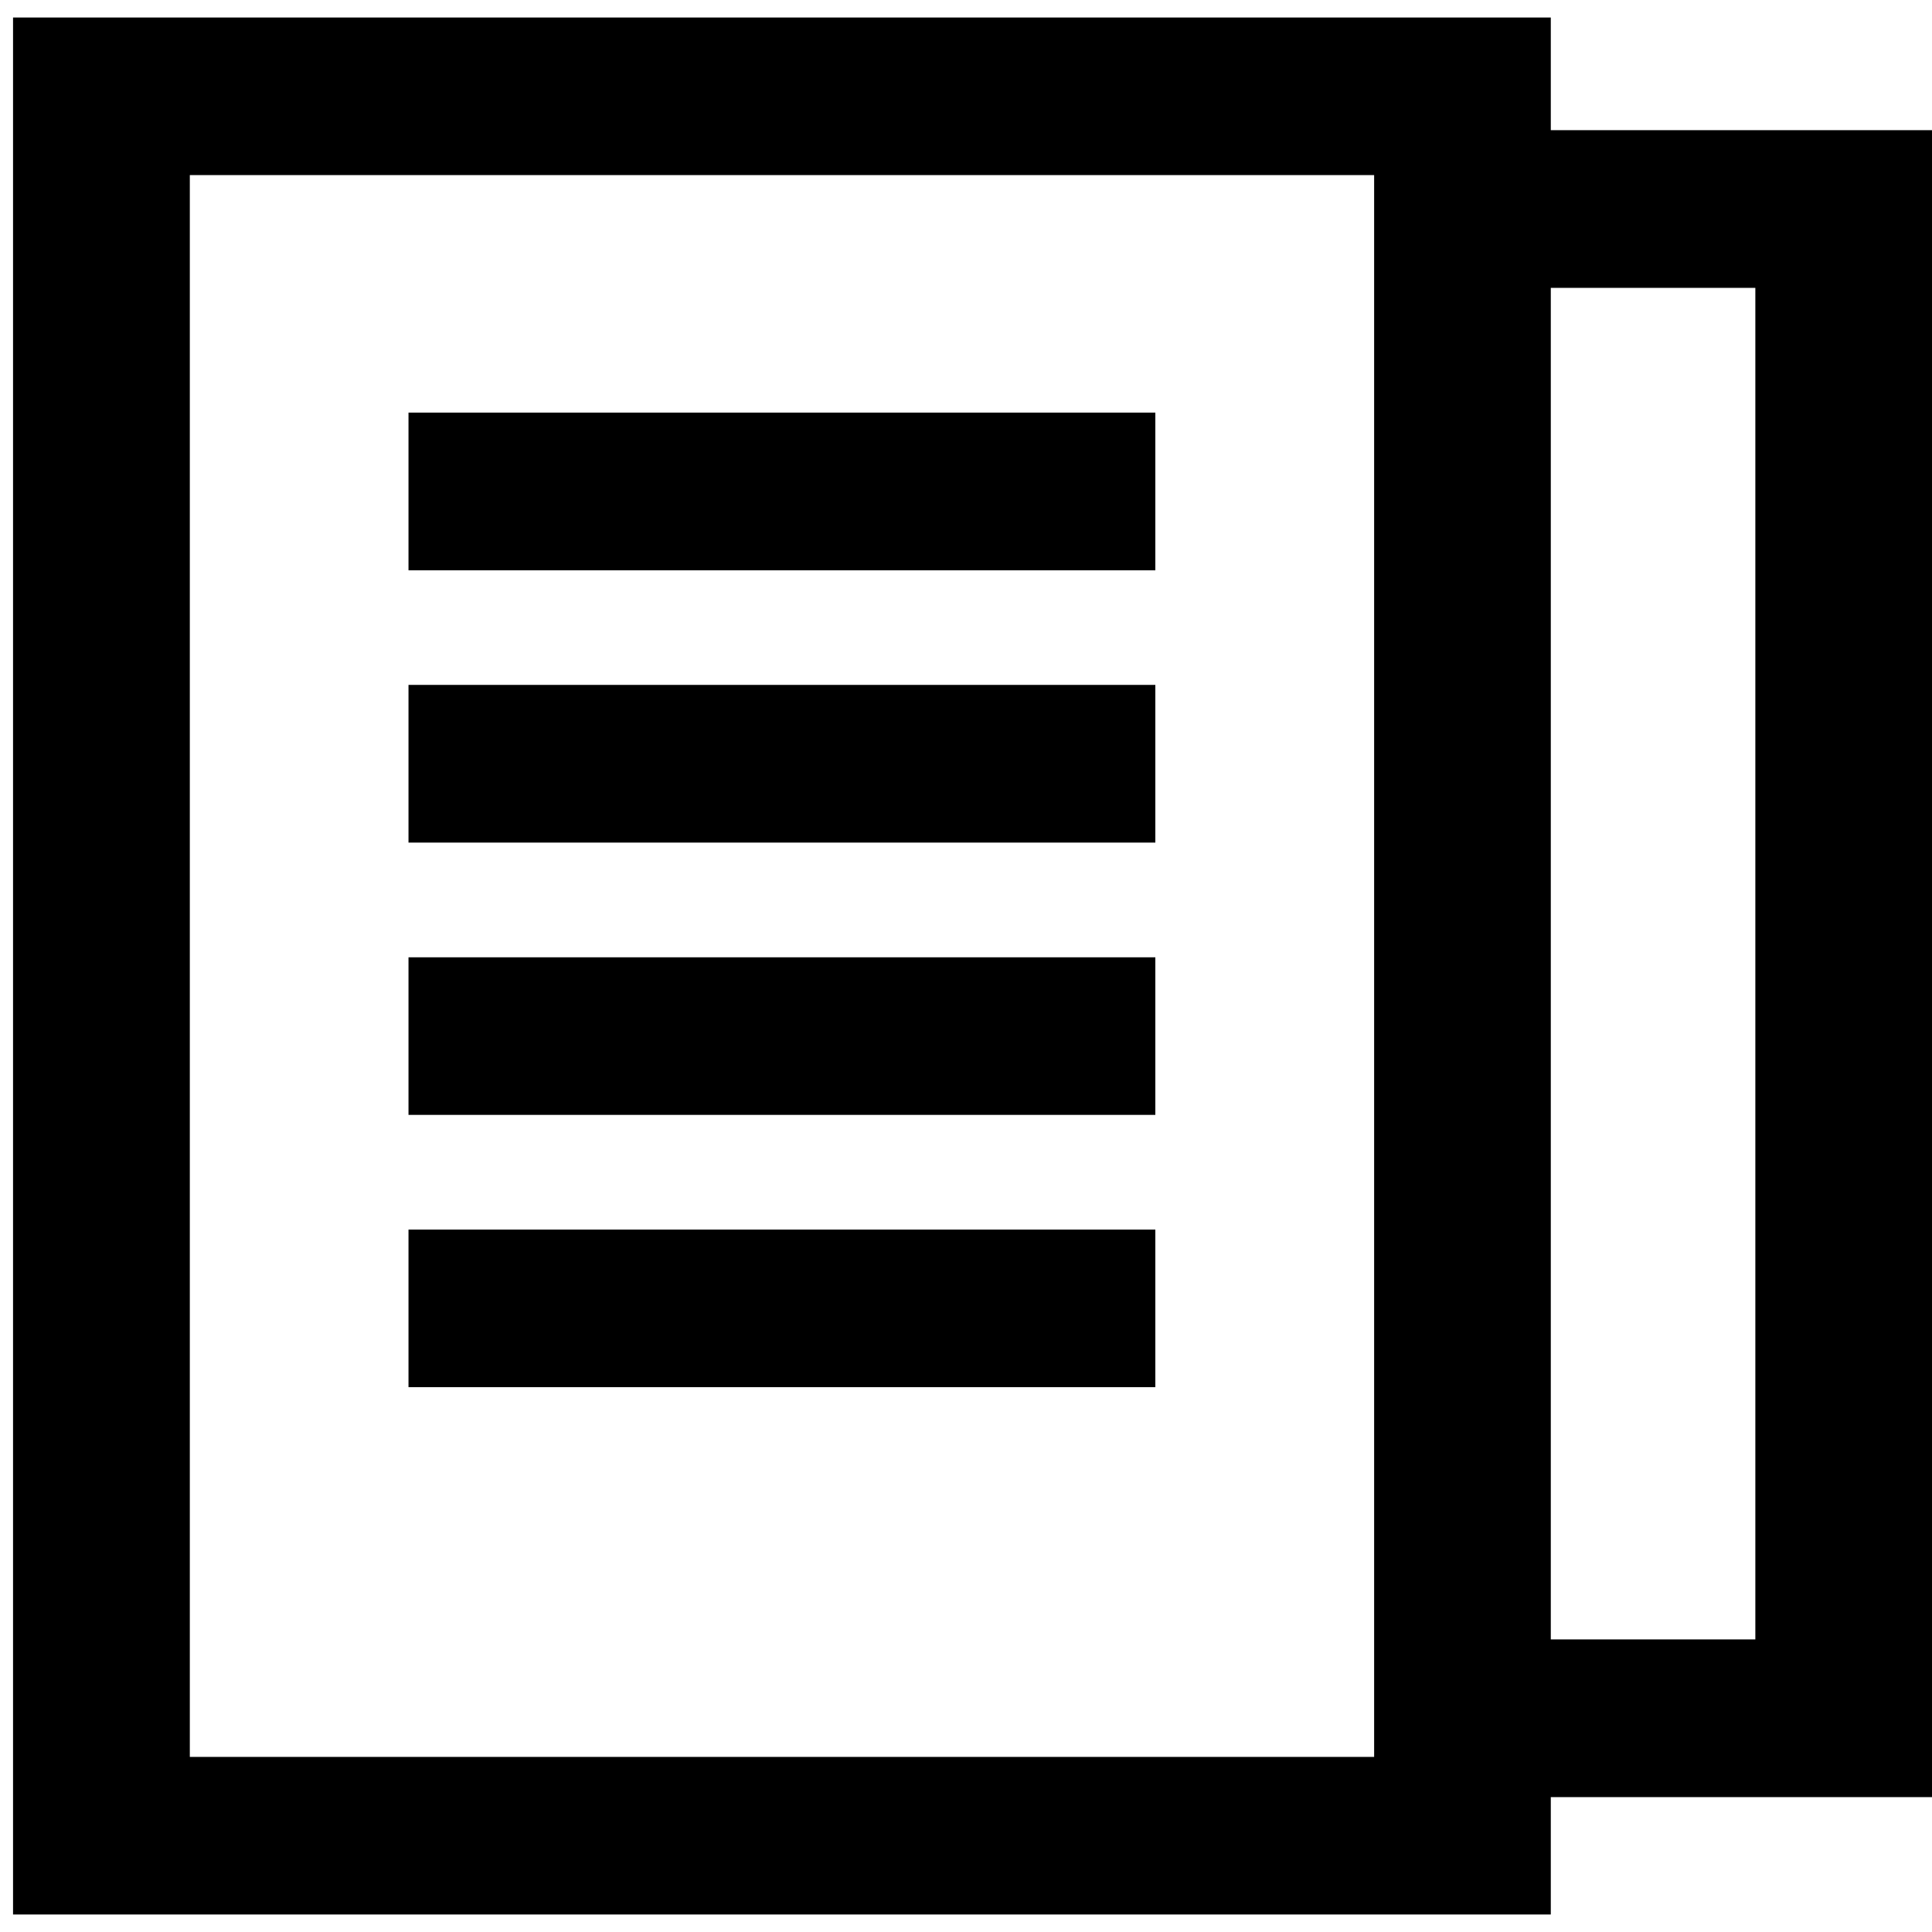 <svg id="Layer_1" data-name="Layer 1" xmlns="http://www.w3.org/2000/svg" viewBox="0 0 16 16"><title>statements</title><path d="M12.843,1.078V.145H.108v15.71H12.843v-.972H16V1.078ZM1.572,14.55V1.45H11.38v13.1Zm11.271-.973V2.384h1.694V13.577Z"/><rect x="3.383" y="3.417" width="6.185" height="1.306"/><rect x="3.383" y="5.672" width="6.185" height="1.306"/><rect x="3.383" y="7.928" width="6.185" height="1.305"/><rect x="3.383" y="10.183" width="6.185" height="1.305"/></svg>